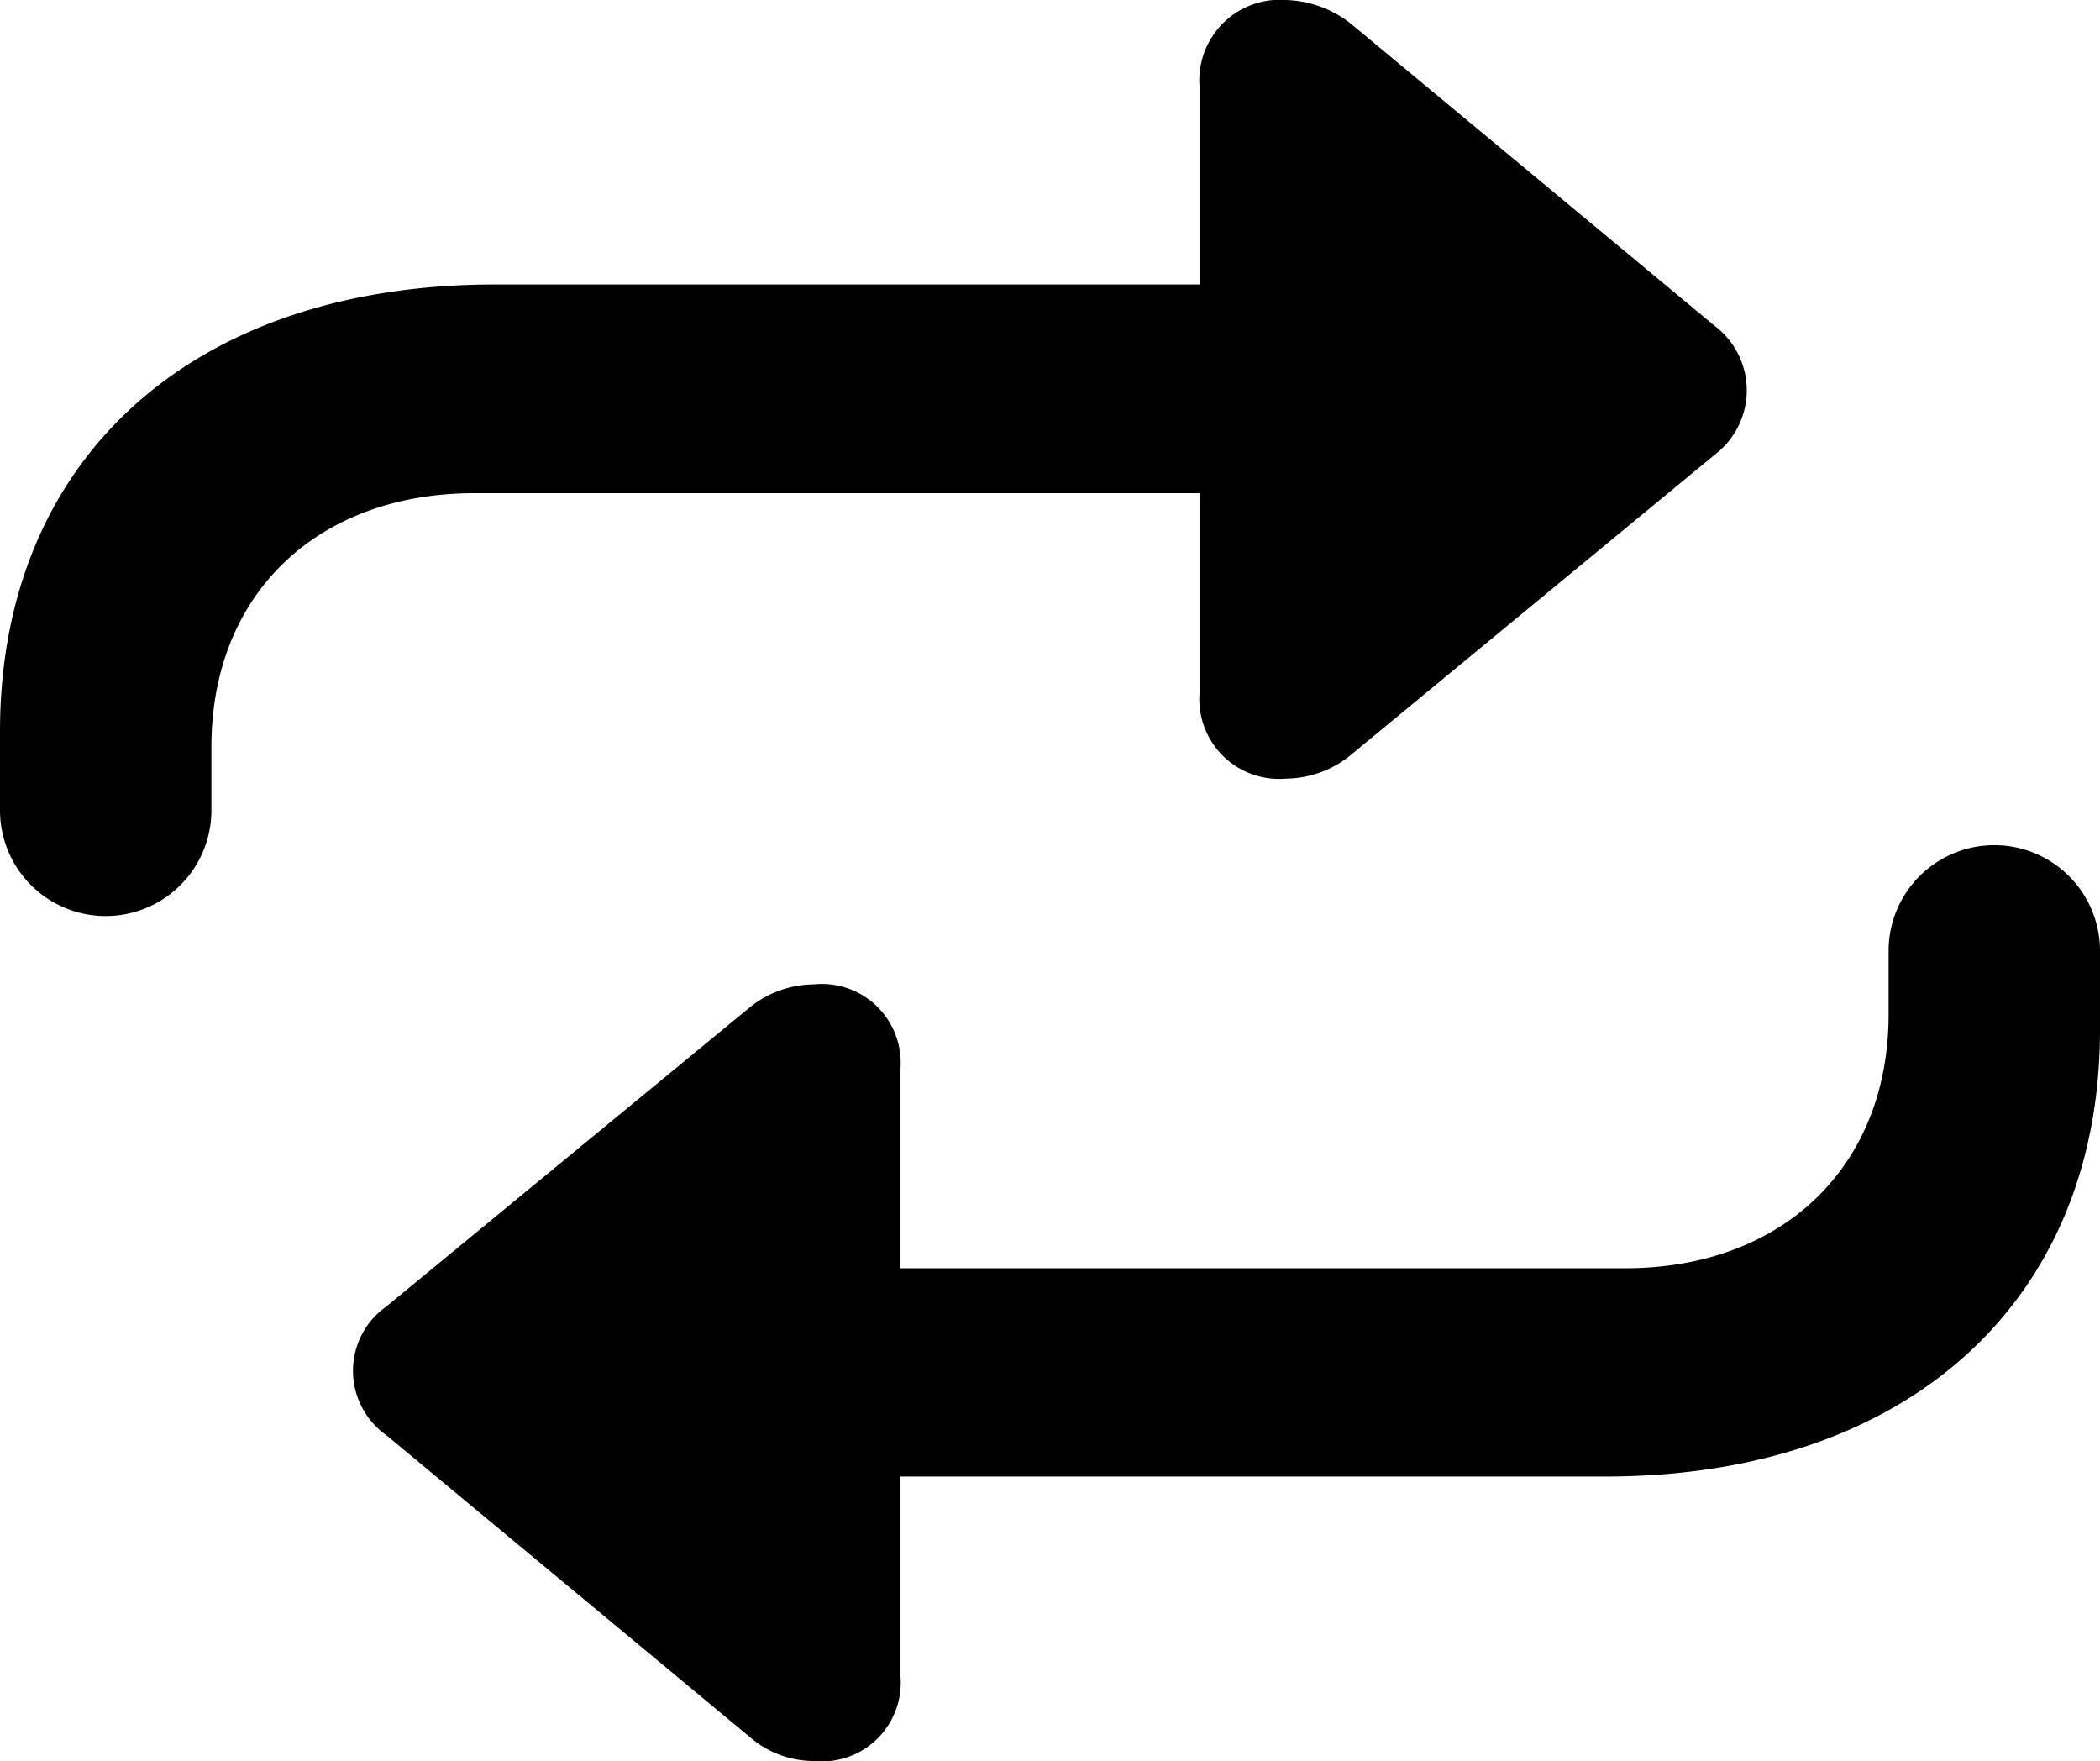 <svg xmlns="http://www.w3.org/2000/svg" viewBox="0 0 106.69 89.45"><g id="Layer_2" data-name="Layer 2"><g id="Layer_1-2" data-name="Layer 1"><g id="Regular-M"><path d="M0,41.16a5.37,5.37,0,0,0,10.74,0V37.94c0-7.76,5.37-12.89,13.38-12.89H60.94v10.2a4.05,4.05,0,0,0,4.39,4.3,5.27,5.27,0,0,0,3.32-1.22L87.11,23.1a4.1,4.1,0,0,0,0-6.55L68.65,1.22A5.57,5.57,0,0,0,65.33,0a4.09,4.09,0,0,0-4.39,4.35v10.1H25.15C9.77,14.45,0,23.29,0,37.16ZM45.75,54.25A4,4,0,0,0,41.36,50a5.25,5.25,0,0,0-3.27,1.17L19.63,66.36a4,4,0,0,0,0,6.54L38.09,88.23a5,5,0,0,0,3.27,1.22,4,4,0,0,0,4.39-4.29V75H81.54c15.38,0,25.15-8.89,25.15-22.7v-4a5.37,5.37,0,1,0-10.74,0v3.22c0,7.72-5.37,12.9-13.38,12.9H45.75Z"/></g></g></g></svg>